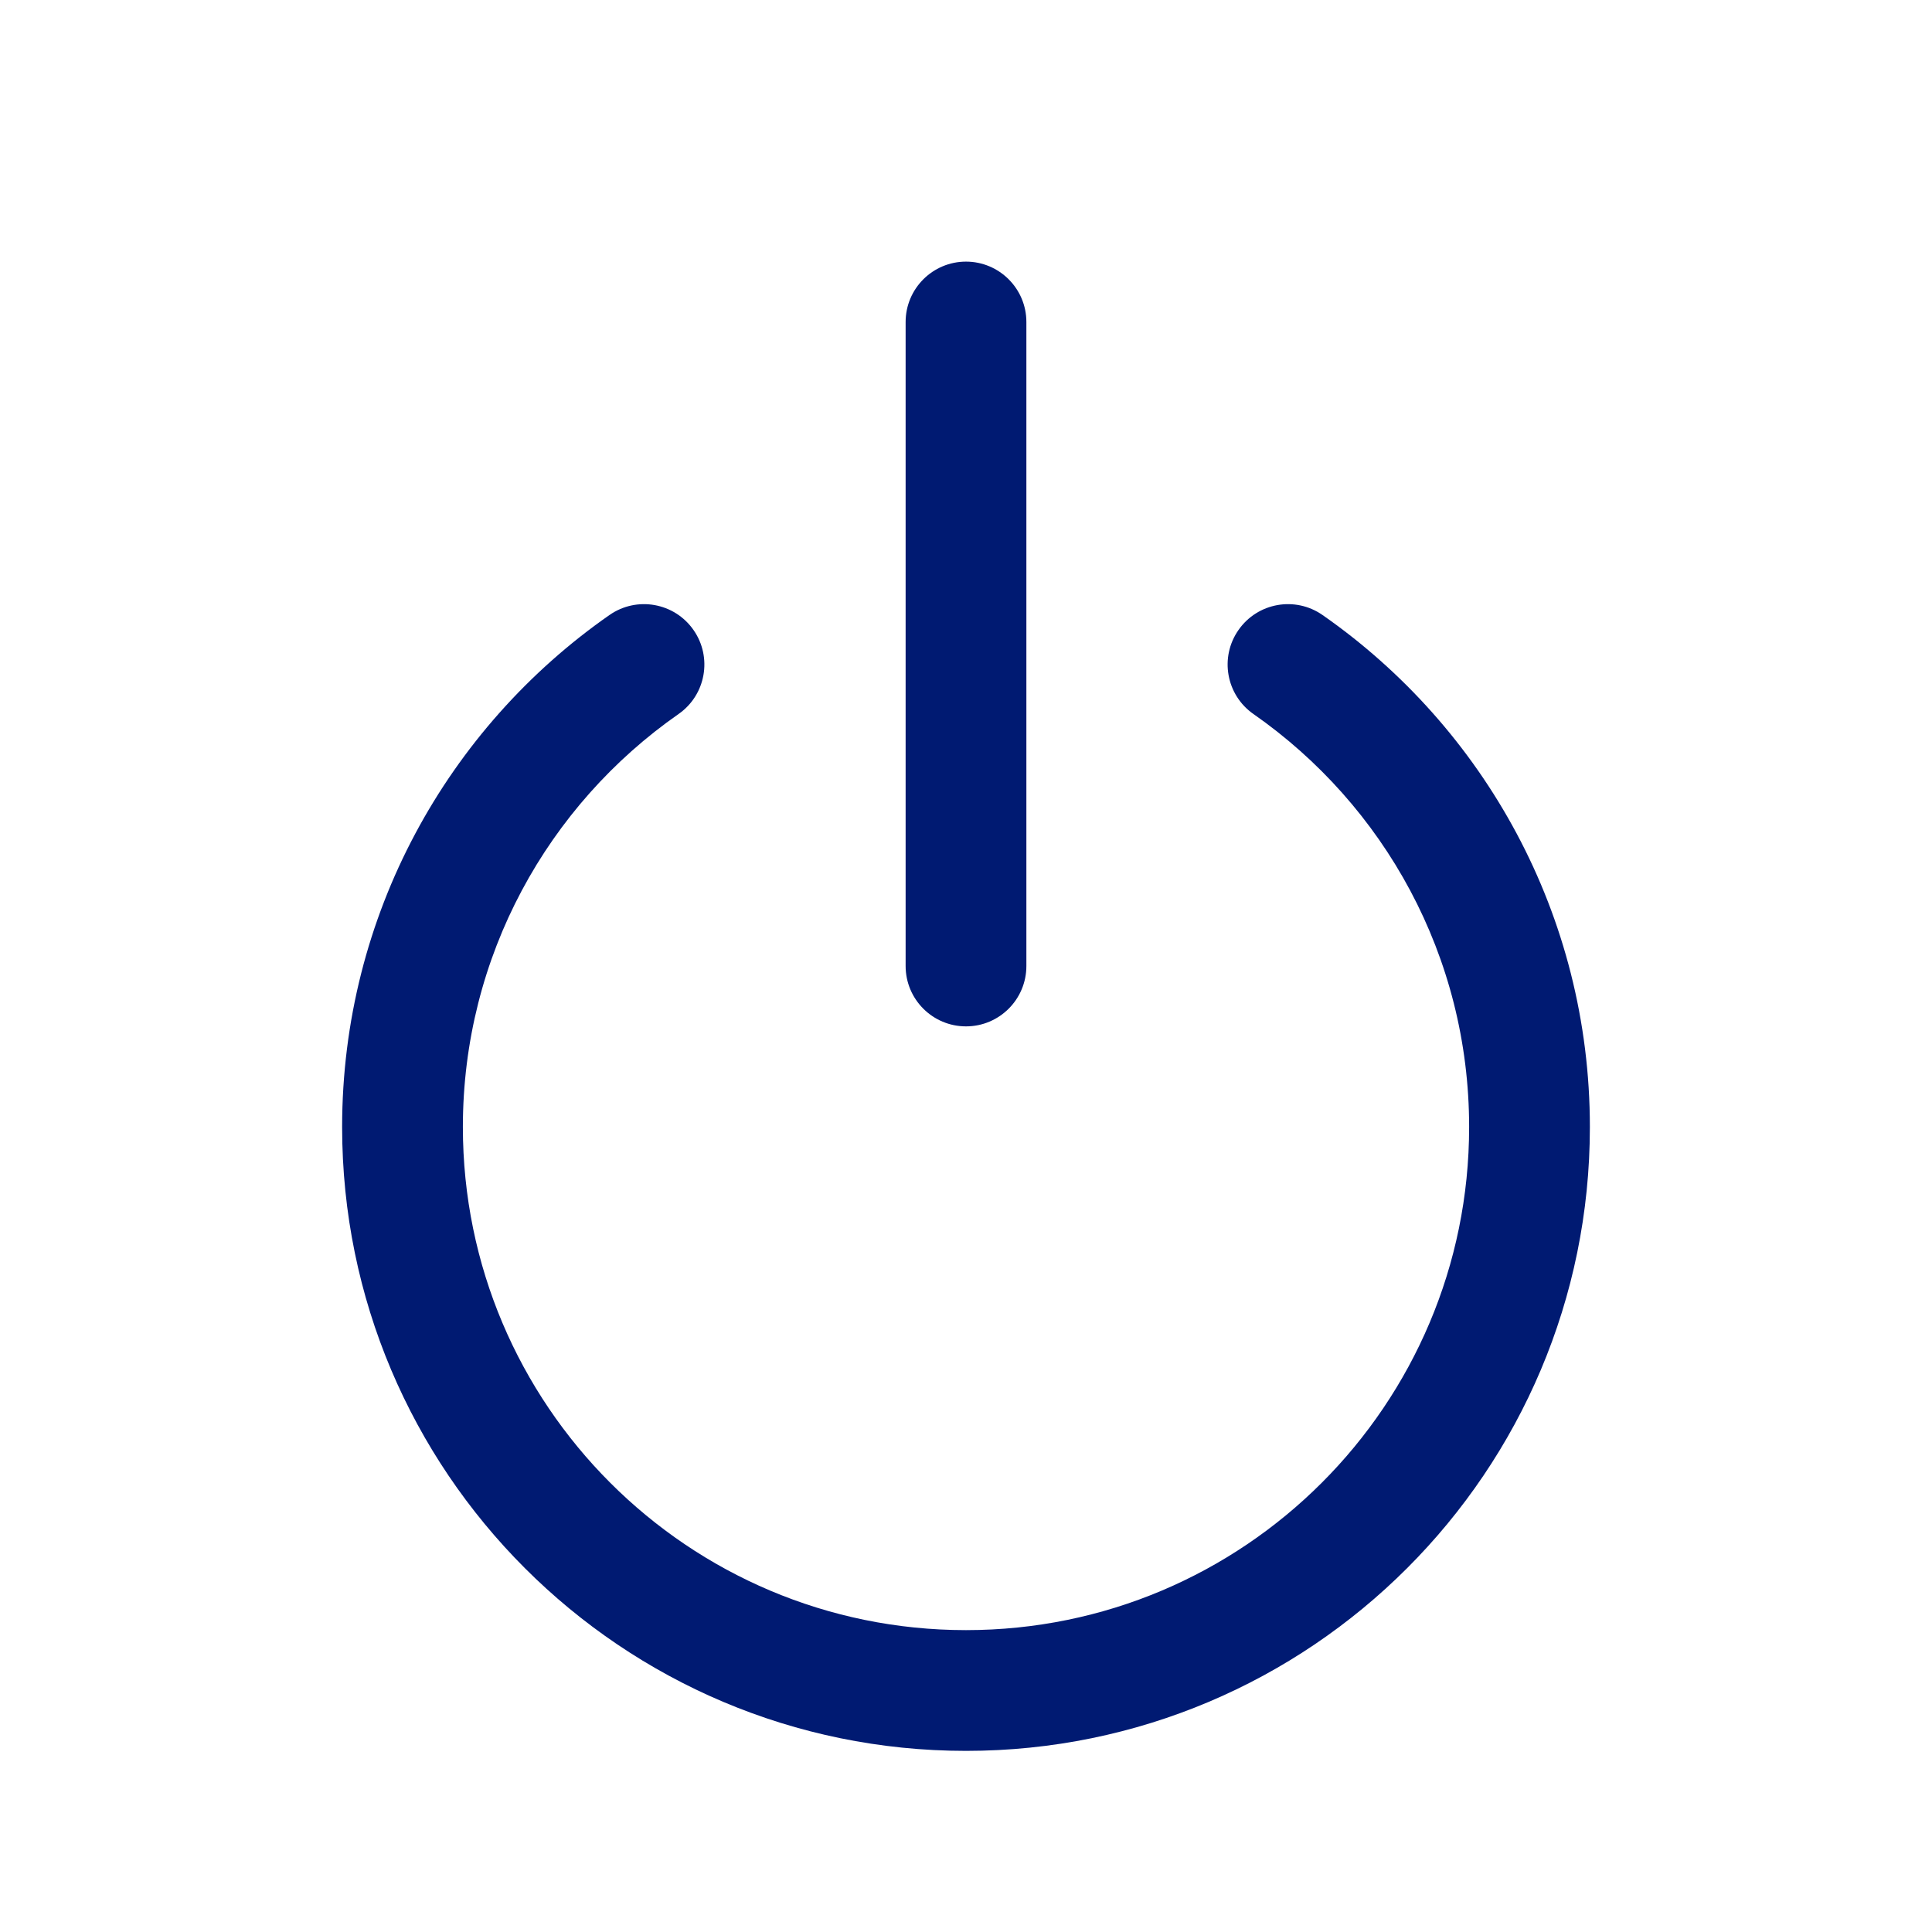 <svg width="24" height="24" viewBox="0 0 24 24" fill="none" xmlns="http://www.w3.org/2000/svg">
<path d="M8.429 8.87C8.769 8.633 8.852 8.165 8.615 7.826C8.378 7.486 7.911 7.403 7.571 7.64L8.429 8.87ZM16.429 7.64C16.089 7.403 15.622 7.486 15.385 7.826C15.148 8.165 15.231 8.633 15.571 8.87L16.429 7.64ZM12.75 4C12.75 3.586 12.414 3.25 12 3.25C11.586 3.25 11.25 3.586 11.25 4H12.75ZM11.25 12C11.25 12.414 11.586 12.75 12 12.75C12.414 12.75 12.75 12.414 12.75 12H11.25ZM18.25 14C18.25 17.452 15.452 20.25 12 20.25V21.75C16.28 21.75 19.75 18.28 19.75 14H18.25ZM12 20.25C8.548 20.25 5.75 17.452 5.75 14H4.25C4.25 18.28 7.72 21.75 12 21.75V20.25ZM5.75 14C5.75 11.877 6.808 10.001 8.429 8.87L7.571 7.64C5.565 9.039 4.25 11.366 4.25 14H5.75ZM15.571 8.87C17.192 10.001 18.25 11.877 18.25 14H19.75C19.75 11.366 18.435 9.039 16.429 7.64L15.571 8.87ZM11.25 4V12H12.75V4H11.25Z" fill="#001A72"/>
</svg>
